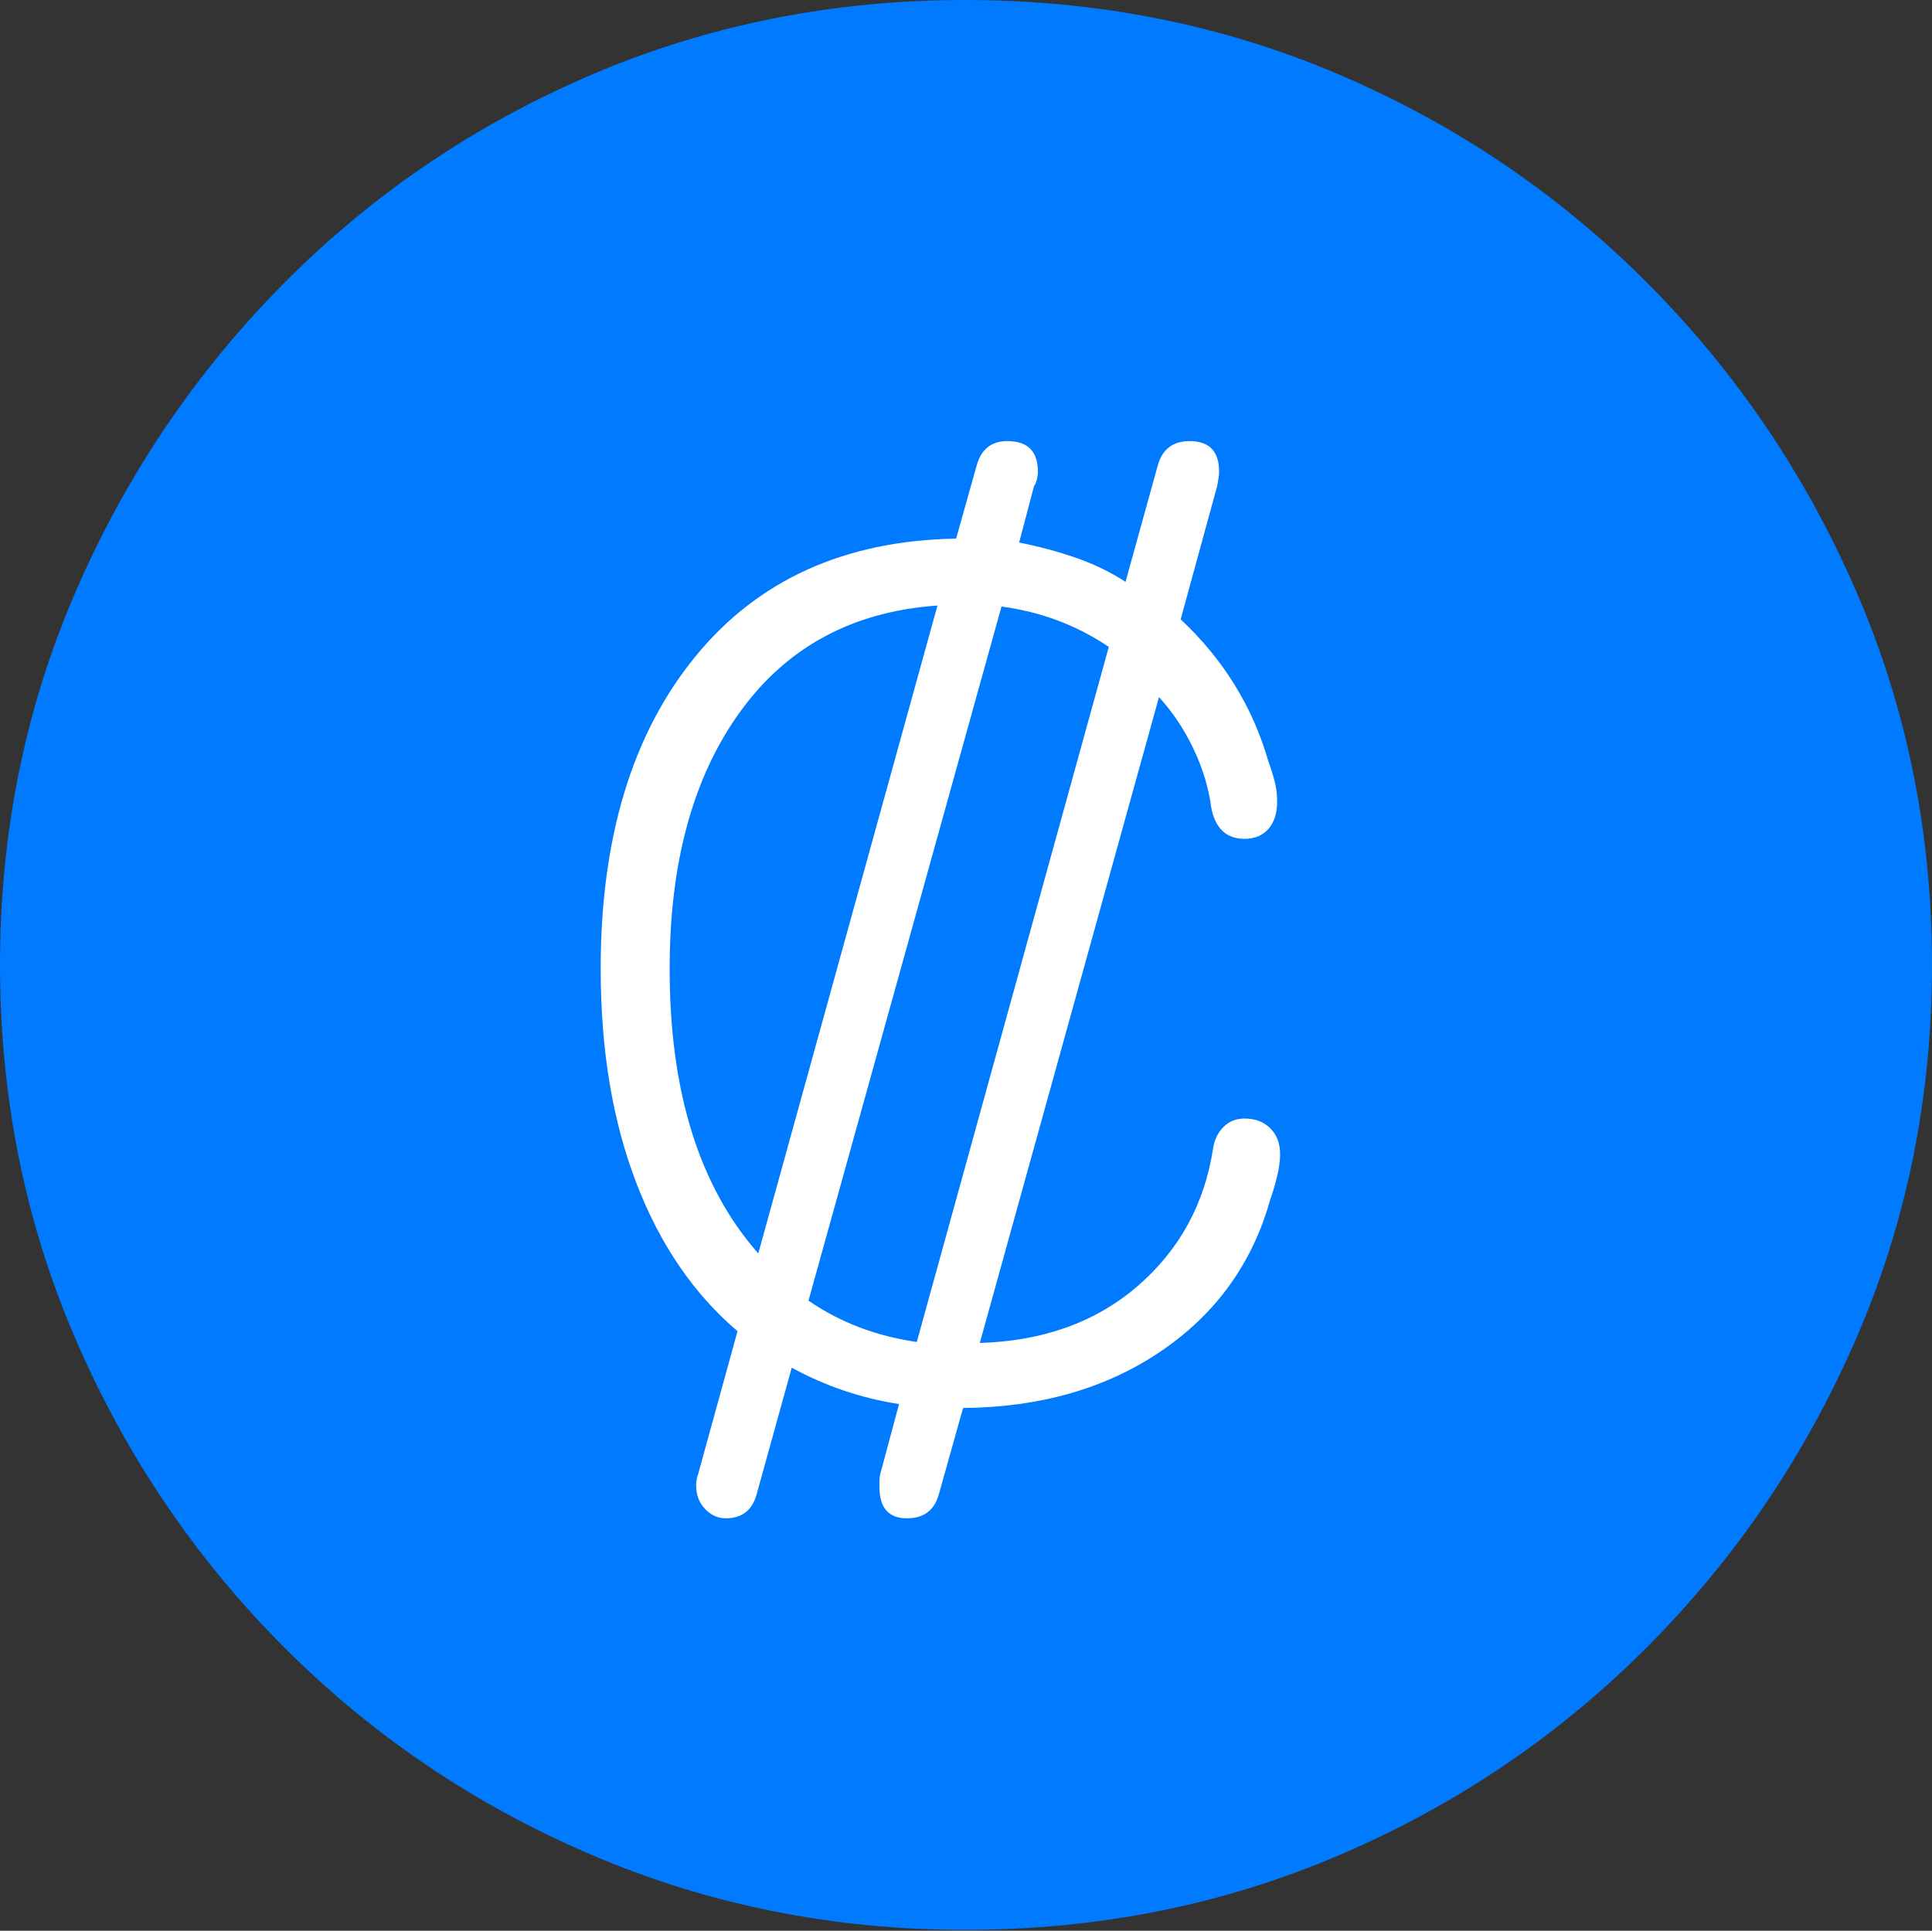 <?xml version="1.0" encoding="UTF-8"?>
<!--Generator: Apple Native CoreSVG 175-->
<!DOCTYPE svg
PUBLIC "-//W3C//DTD SVG 1.1//EN"
       "http://www.w3.org/Graphics/SVG/1.1/DTD/svg11.dtd">
<svg version="1.1" xmlns="http://www.w3.org/2000/svg" xmlns:xlink="http://www.w3.org/1999/xlink" width="19.16" height="19.15">
 <rect width="100%" height="100%" fill="#333333" stroke="none"/>
 <g>
  <rect height="19.15" opacity="0" width="19.16" x="0" y="0"/>
  <path d="M9.57 19.141Q11.553 19.141 13.286 18.398Q15.02 17.656 16.338 16.333Q17.656 15.01 18.408 13.276Q19.16 11.543 19.16 9.57Q19.16 7.598 18.408 5.864Q17.656 4.131 16.338 2.808Q15.02 1.484 13.286 0.742Q11.553 0 9.57 0Q7.598 0 5.864 0.742Q4.131 1.484 2.817 2.808Q1.504 4.131 0.752 5.864Q0 7.598 0 9.57Q0 11.543 0.747 13.276Q1.494 15.01 2.812 16.333Q4.131 17.656 5.869 18.398Q7.607 19.141 9.57 19.141Z" fill="#007aff"/>
  <path d="M5.957 9.609Q5.957 7.666 6.89 6.519Q7.822 5.371 9.482 5.342L9.688 4.609Q9.756 4.375 9.99 4.375Q10.293 4.375 10.293 4.678Q10.293 4.717 10.283 4.756Q10.273 4.795 10.254 4.824L10.107 5.381Q10.4 5.439 10.669 5.532Q10.938 5.625 11.162 5.771L11.484 4.609Q11.553 4.375 11.797 4.375Q12.09 4.375 12.09 4.678Q12.09 4.727 12.07 4.824L11.709 6.143Q12.344 6.738 12.578 7.549Q12.617 7.656 12.642 7.754Q12.666 7.852 12.666 7.949Q12.666 8.125 12.578 8.223Q12.49 8.32 12.344 8.32Q12.207 8.32 12.124 8.242Q12.041 8.164 12.012 8.008Q11.973 7.715 11.836 7.427Q11.699 7.139 11.494 6.914L9.717 13.32Q10.664 13.291 11.284 12.754Q11.904 12.217 12.031 11.387Q12.051 11.26 12.134 11.177Q12.217 11.094 12.344 11.094Q12.5 11.094 12.598 11.191Q12.695 11.289 12.695 11.445Q12.695 11.543 12.666 11.665Q12.637 11.787 12.598 11.895Q12.334 12.842 11.519 13.398Q10.703 13.955 9.551 13.965L9.307 14.834Q9.238 15.059 8.994 15.059Q8.721 15.059 8.721 14.746Q8.721 14.717 8.721 14.688Q8.721 14.658 8.73 14.619L8.916 13.926Q8.35 13.838 7.852 13.565L7.5 14.834Q7.432 15.059 7.197 15.059Q7.08 15.059 6.992 14.966Q6.904 14.873 6.904 14.736Q6.904 14.668 6.924 14.619L7.314 13.203Q6.66 12.646 6.309 11.729Q5.957 10.81 5.957 9.609ZM6.641 9.609Q6.641 11.435 7.52 12.432L9.297 6.006Q8.037 6.094 7.339 7.061Q6.641 8.027 6.641 9.609ZM8.018 12.9Q8.486 13.223 9.092 13.31L10.996 6.416Q10.518 6.094 9.932 6.016Z" fill="#ffffff"/>
 </g>
</svg>
